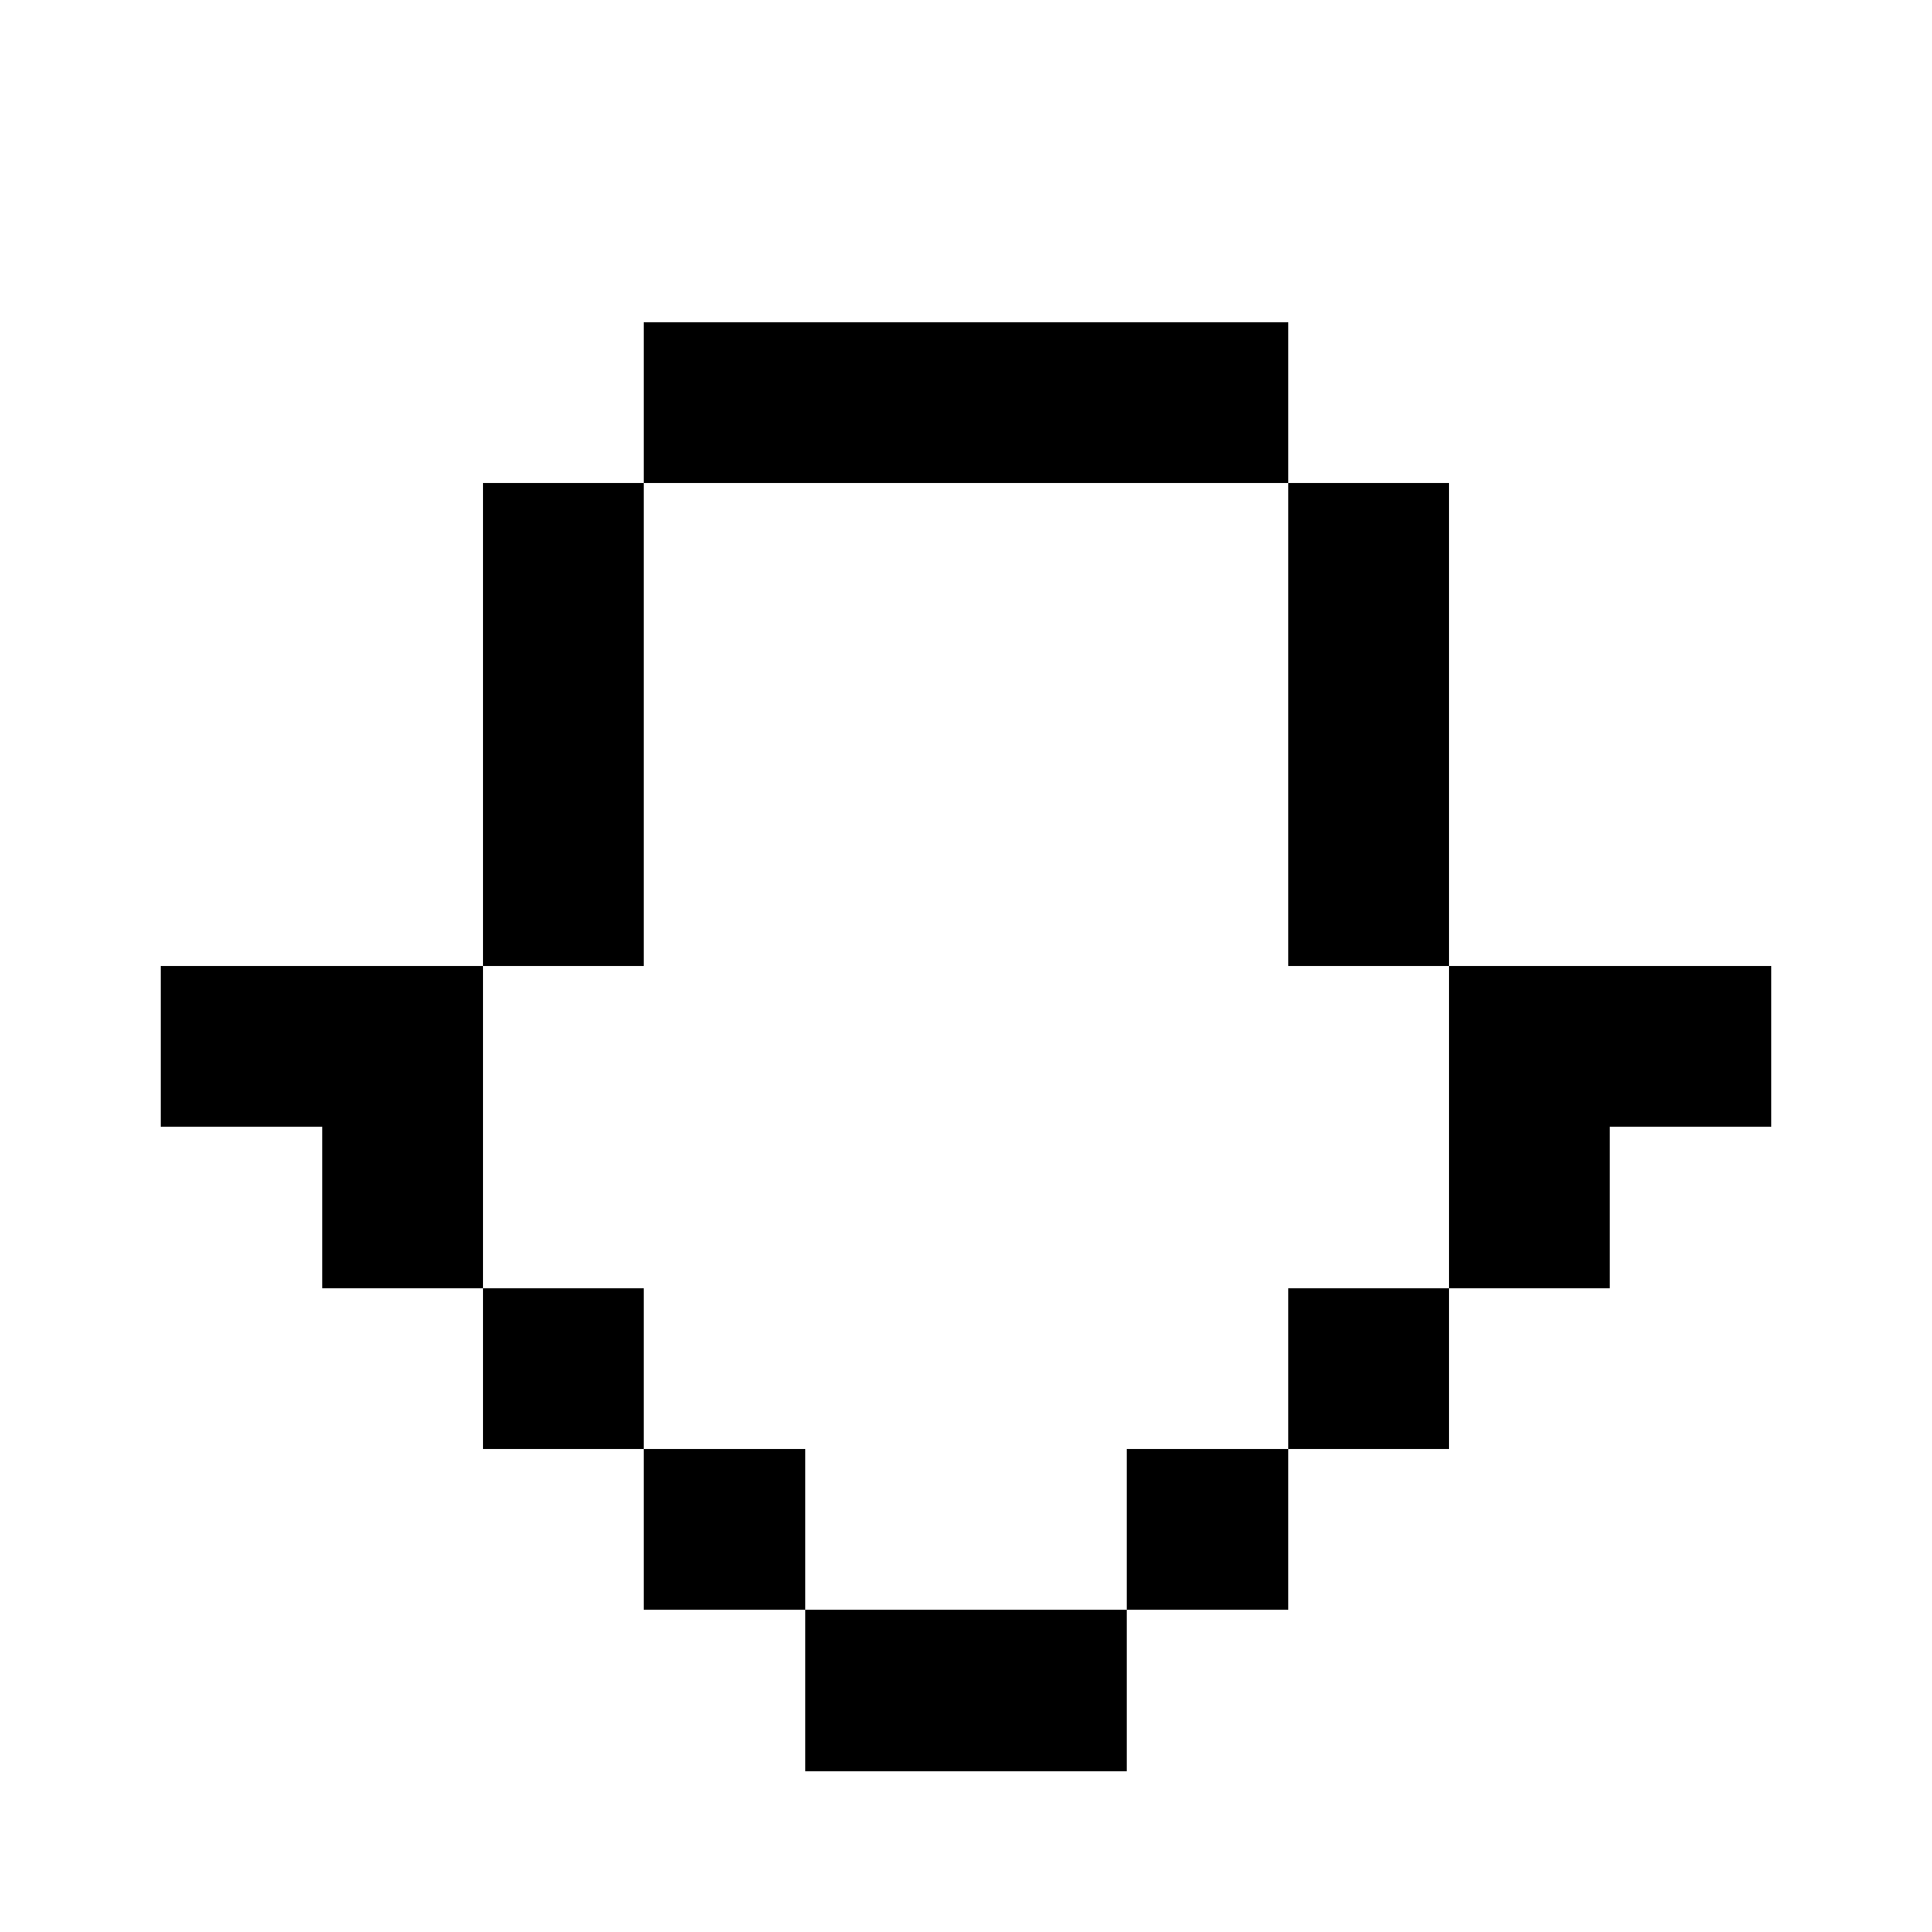<svg xmlns="http://www.w3.org/2000/svg" width="12" height="12" fill="currentColor" shape-rendering="crispEdges"><path d="M4 2h1v1H4zM5 2h1v1H5zM6 2h1v1H6zM7 2h1v1H7zM3 3h1v1H3zM8 3h1v1H8zM3 4h1v1H3zM8 4h1v1H8zM3 5h1v1H3zM8 5h1v1H8zM1 6h1v1H1zM2 6h1v1H2zM9 6h1v1H9zM10 6h1v1h-1zM2 7h1v1H2zM9 7h1v1H9zM3 8h1v1H3zM8 8h1v1H8zM4 9h1v1H4zM7 9h1v1H7zM5 10h1v1H5zM6 10h1v1H6z"/></svg>